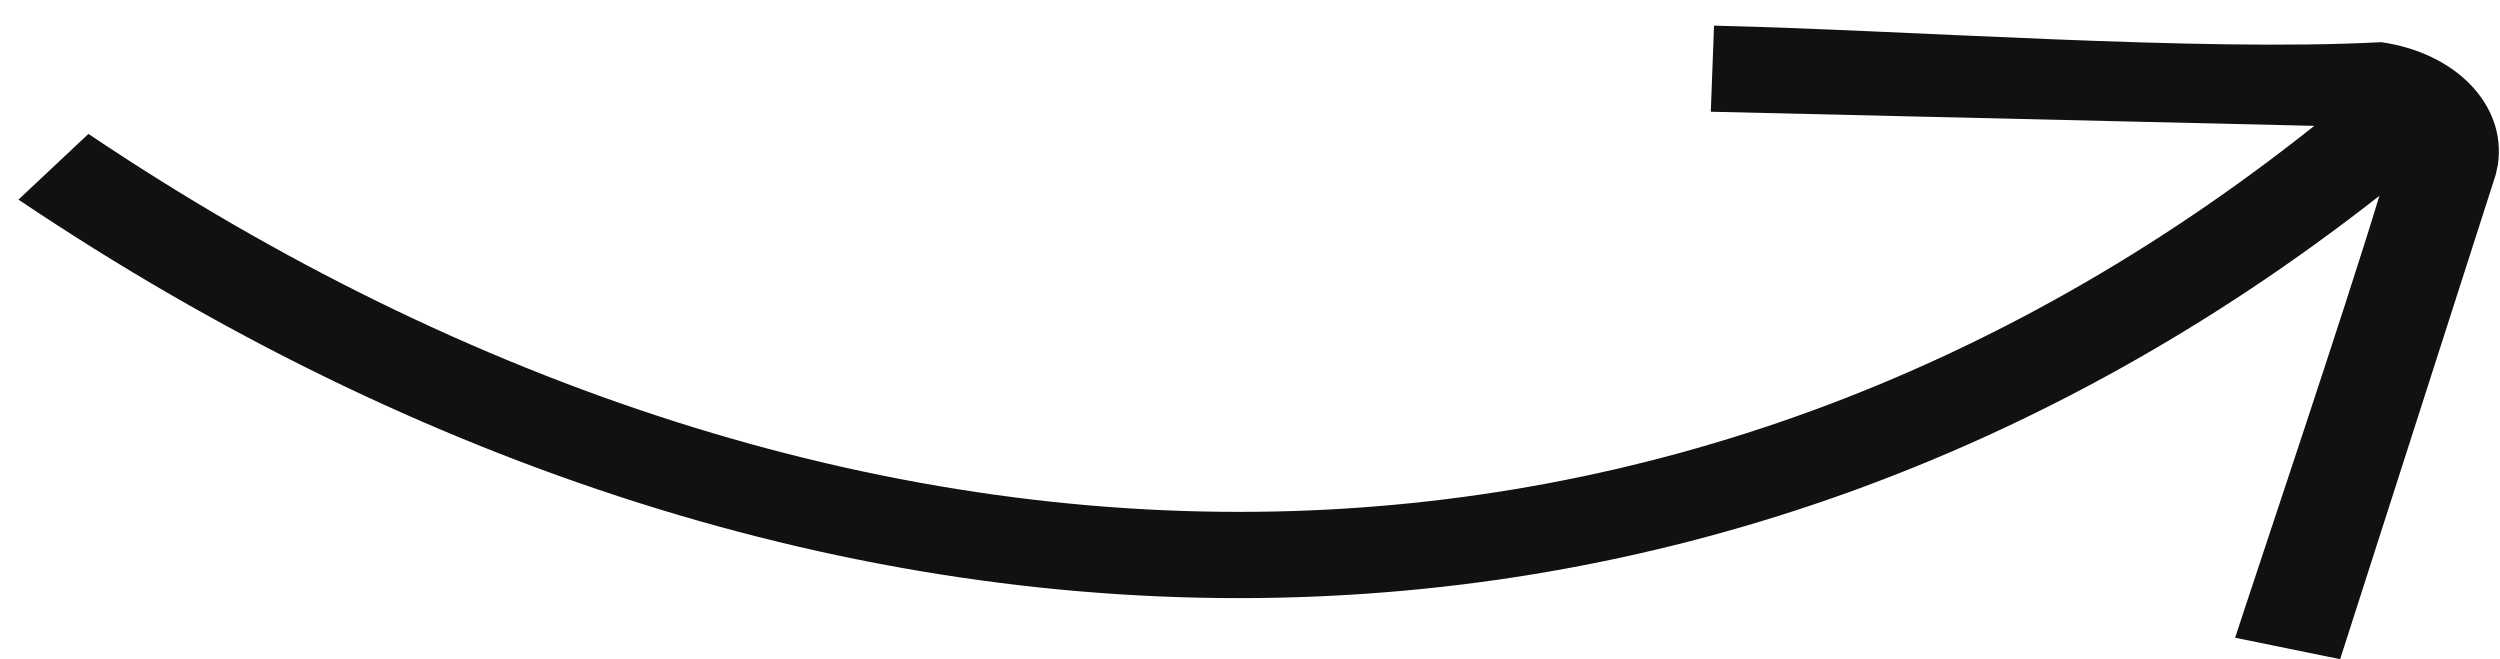 <svg width="91" height="24" viewBox="0 0 91 24" fill="none" xmlns="http://www.w3.org/2000/svg">
<path d="M62.391 0.933C69.446 1.097 80.059 1.89 86.674 1.535C88.013 1.726 89.146 2.283 89.907 3.063C90.692 3.866 91.087 4.894 90.922 5.997L90.844 6.359L85.181 23.994L81.359 23.214C81.88 21.589 85.415 11.101 86.609 7.128C74.364 16.729 60.628 21.446 46.577 21.755C31.061 22.098 15.231 17.052 0.672 7.266L3.219 4.874C17.023 14.152 31.941 18.938 46.477 18.617C59.686 18.326 72.648 13.802 84.24 4.581L62.273 4.067L62.391 0.933Z" fill="#111111"/>
</svg>
